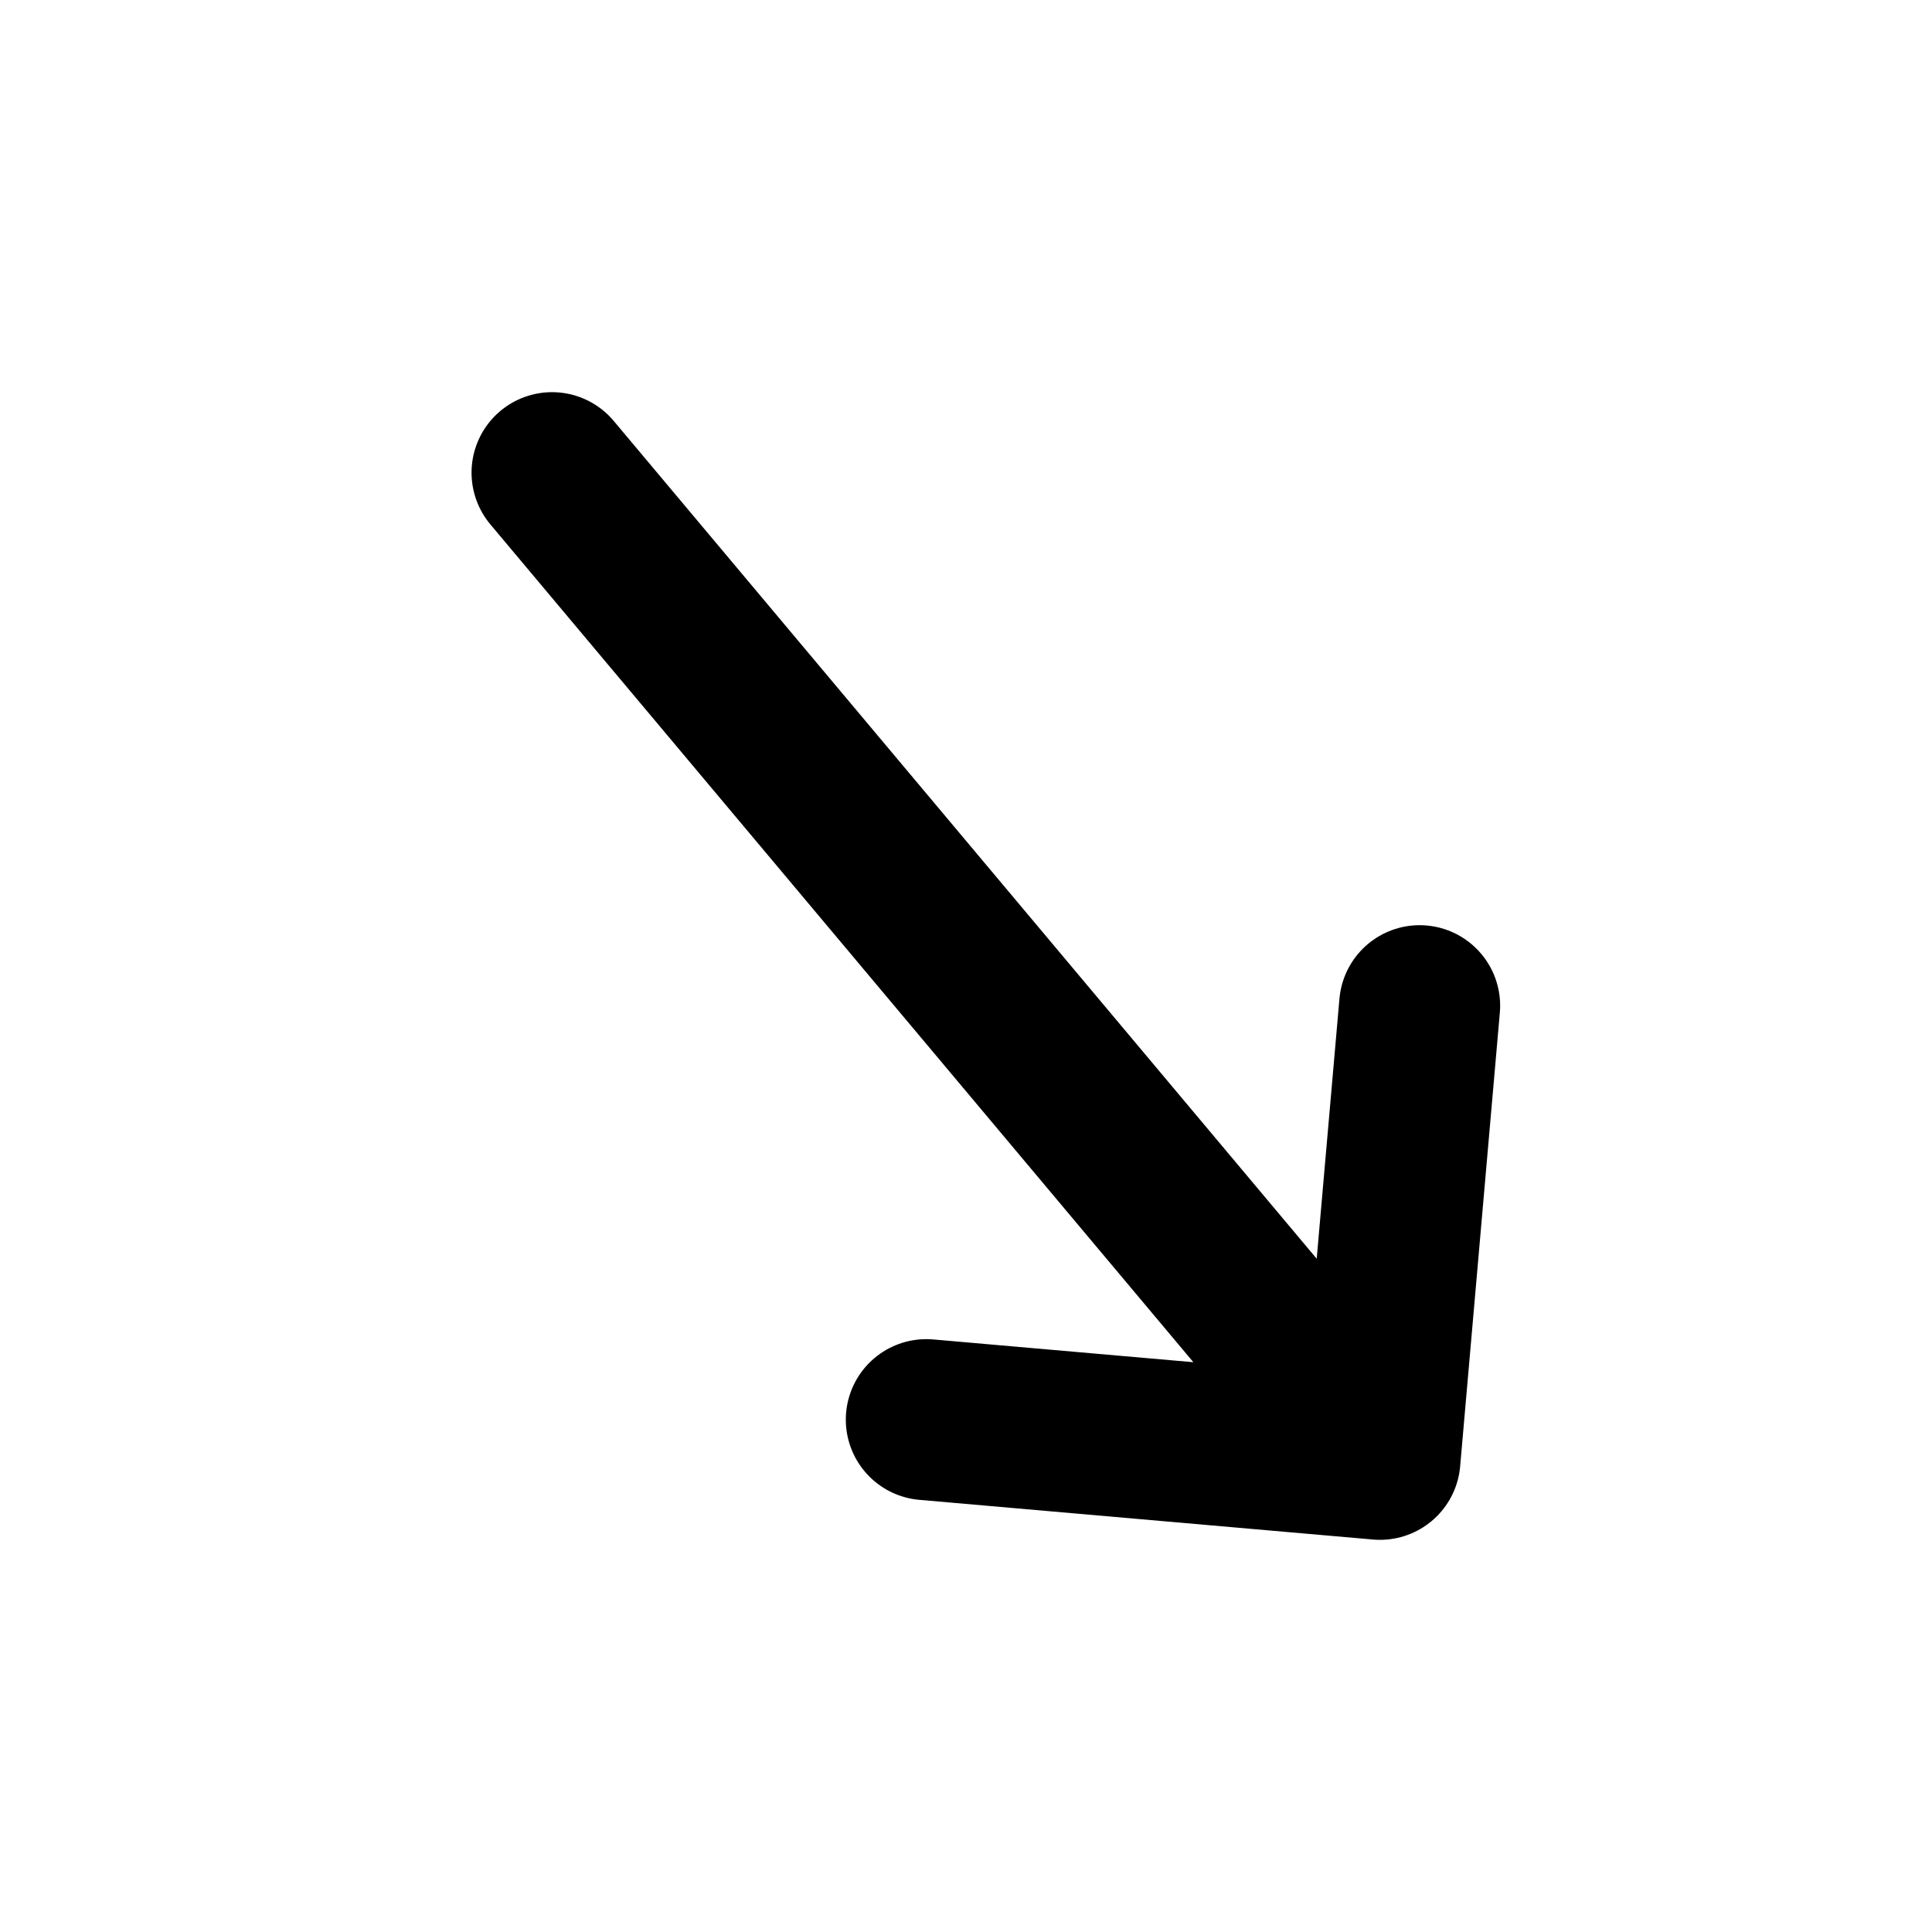 <svg width="48" height="48" viewBox="0 0 48 48" xmlns="http://www.w3.org/2000/svg">
    <g transform="rotate(140, 24, 24)">
        <path d="M24,8 L24,40 M24,8 L16,16 M24,8 L32,16" stroke="black" stroke-width="4" fill="none"
              stroke-linecap="round"/>
    </g>
</svg>
